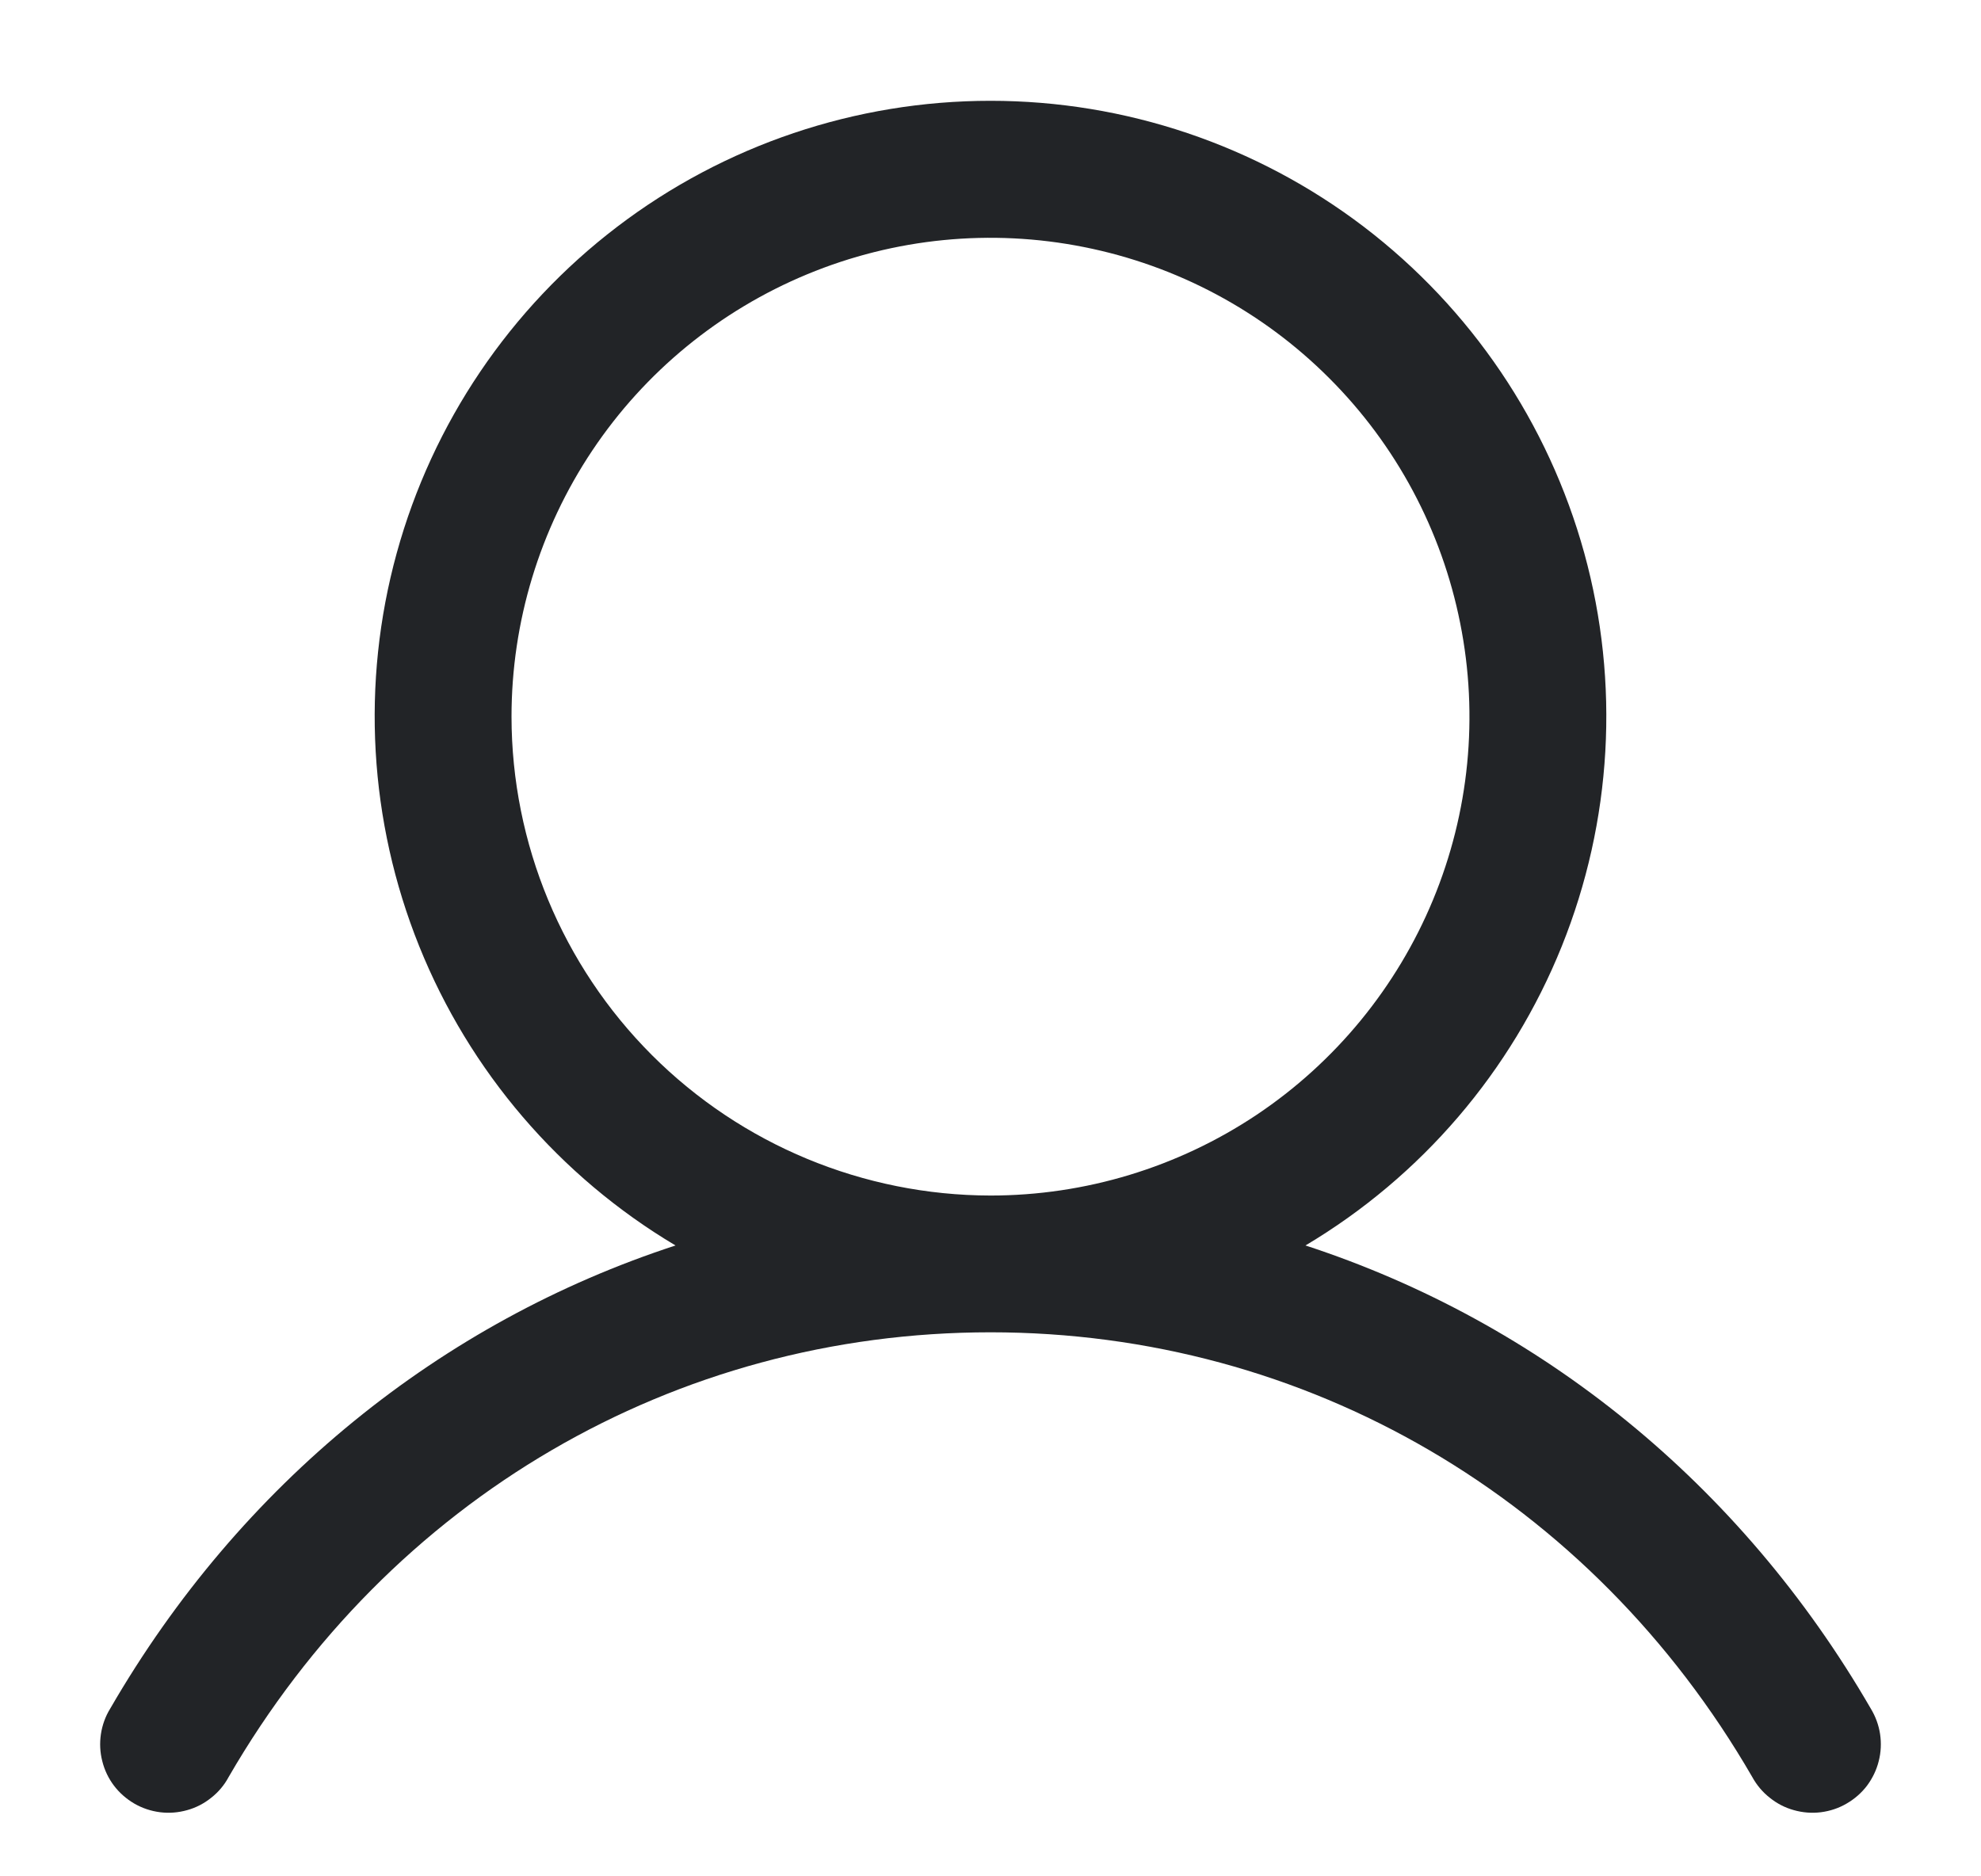<svg width="19" height="18" viewBox="0 0 19 18" fill="none" xmlns="http://www.w3.org/2000/svg">
<path d="M17.943 16.391C16.693 14.231 14.768 12.682 12.521 11.948C13.633 11.286 14.496 10.278 14.979 9.078C15.462 7.878 15.538 6.553 15.195 5.306C14.851 4.059 14.108 2.959 13.08 2.175C12.051 1.391 10.793 0.967 9.5 0.967C8.207 0.967 6.949 1.391 5.92 2.175C4.891 2.959 4.148 4.059 3.805 5.306C3.462 6.553 3.538 7.878 4.021 9.078C4.504 10.278 5.367 11.286 6.479 11.948C4.232 12.681 2.307 14.23 1.057 16.391C1.011 16.465 0.981 16.549 0.968 16.635C0.955 16.722 0.959 16.81 0.981 16.895C1.002 16.98 1.04 17.06 1.093 17.13C1.146 17.2 1.213 17.258 1.288 17.302C1.364 17.346 1.448 17.374 1.535 17.385C1.622 17.396 1.71 17.389 1.795 17.365C1.879 17.342 1.958 17.301 2.026 17.246C2.095 17.192 2.152 17.124 2.193 17.047C3.739 14.376 6.471 12.781 9.5 12.781C12.529 12.781 15.261 14.376 16.806 17.047C16.848 17.124 16.905 17.192 16.974 17.246C17.042 17.301 17.121 17.342 17.205 17.365C17.29 17.389 17.378 17.396 17.465 17.385C17.552 17.374 17.636 17.346 17.711 17.302C17.787 17.258 17.854 17.2 17.907 17.13C17.959 17.06 17.998 16.98 18.019 16.895C18.041 16.81 18.045 16.722 18.032 16.635C18.019 16.549 17.988 16.465 17.943 16.391ZM4.906 6.875C4.906 5.966 5.176 5.078 5.68 4.323C6.185 3.567 6.903 2.979 7.742 2.631C8.581 2.283 9.505 2.192 10.396 2.37C11.287 2.547 12.106 2.984 12.748 3.627C13.391 4.269 13.828 5.088 14.005 5.979C14.183 6.87 14.092 7.794 13.744 8.633C13.396 9.472 12.807 10.19 12.052 10.695C11.297 11.199 10.409 11.469 9.5 11.469C8.282 11.467 7.114 10.983 6.253 10.122C5.392 9.261 4.907 8.093 4.906 6.875Z" fill="#222427"/>
</svg>
